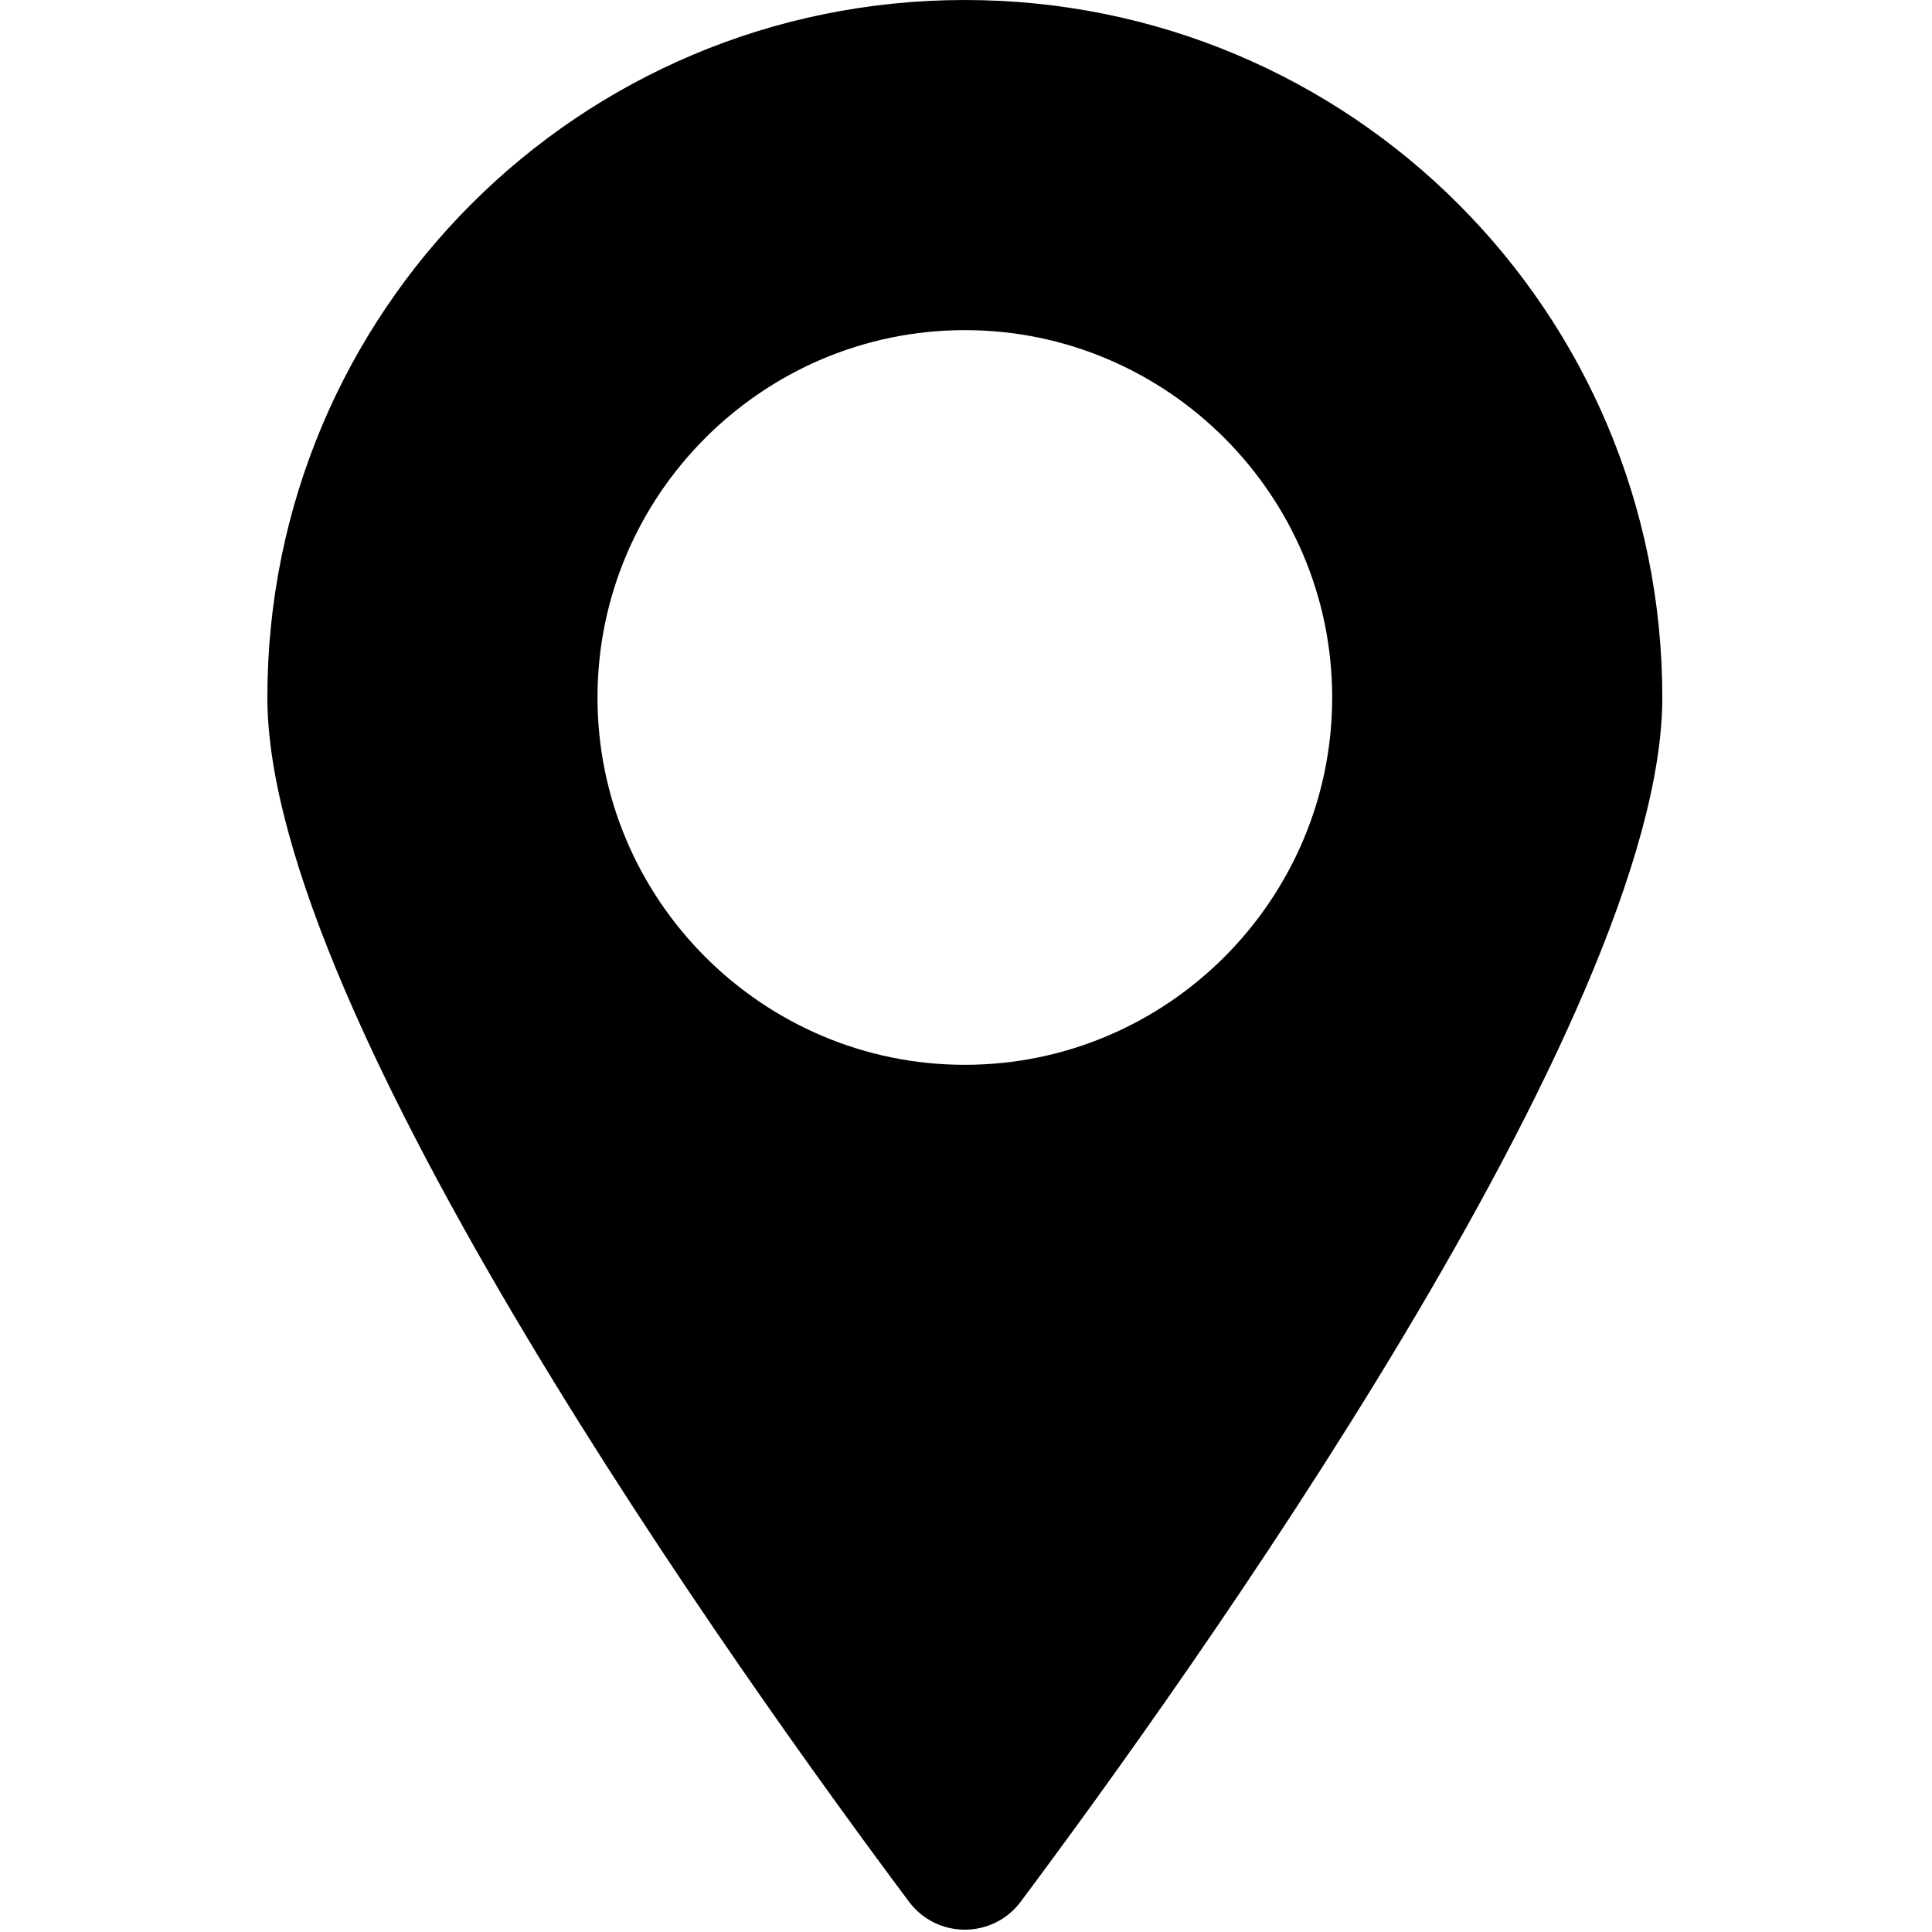 <?xml version="1.0" encoding="utf-8"?>
<!-- Generator: Adobe Illustrator 21.0.0, SVG Export Plug-In . SVG Version: 6.00 Build 0)  -->
<svg version="1.1" id="Layer_1" xmlns="http://www.w3.org/2000/svg" xmlns:xlink="http://www.w3.org/1999/xlink" x="0px" y="0px"
	 viewBox="0 0 83.1 83.1" style="enable-background:new 0 0 83.1 83.1;" xml:space="preserve">
<path d="M41.5,0c-16.6,0-30,13.4-30,30c0,13.7,20.5,42.3,27.6,51.8c1.2,1.6,3.6,1.6,4.8,0C51,72.3,71.5,43.7,71.5,30
	C71.5,13.4,58.1,0,41.5,0z M41.5,45.8c-8.7,0-15.8-7.1-15.8-15.8s7.1-15.8,15.8-15.8S57.3,21.3,57.3,30S50.2,45.8,41.5,45.8z"/>
</svg>
